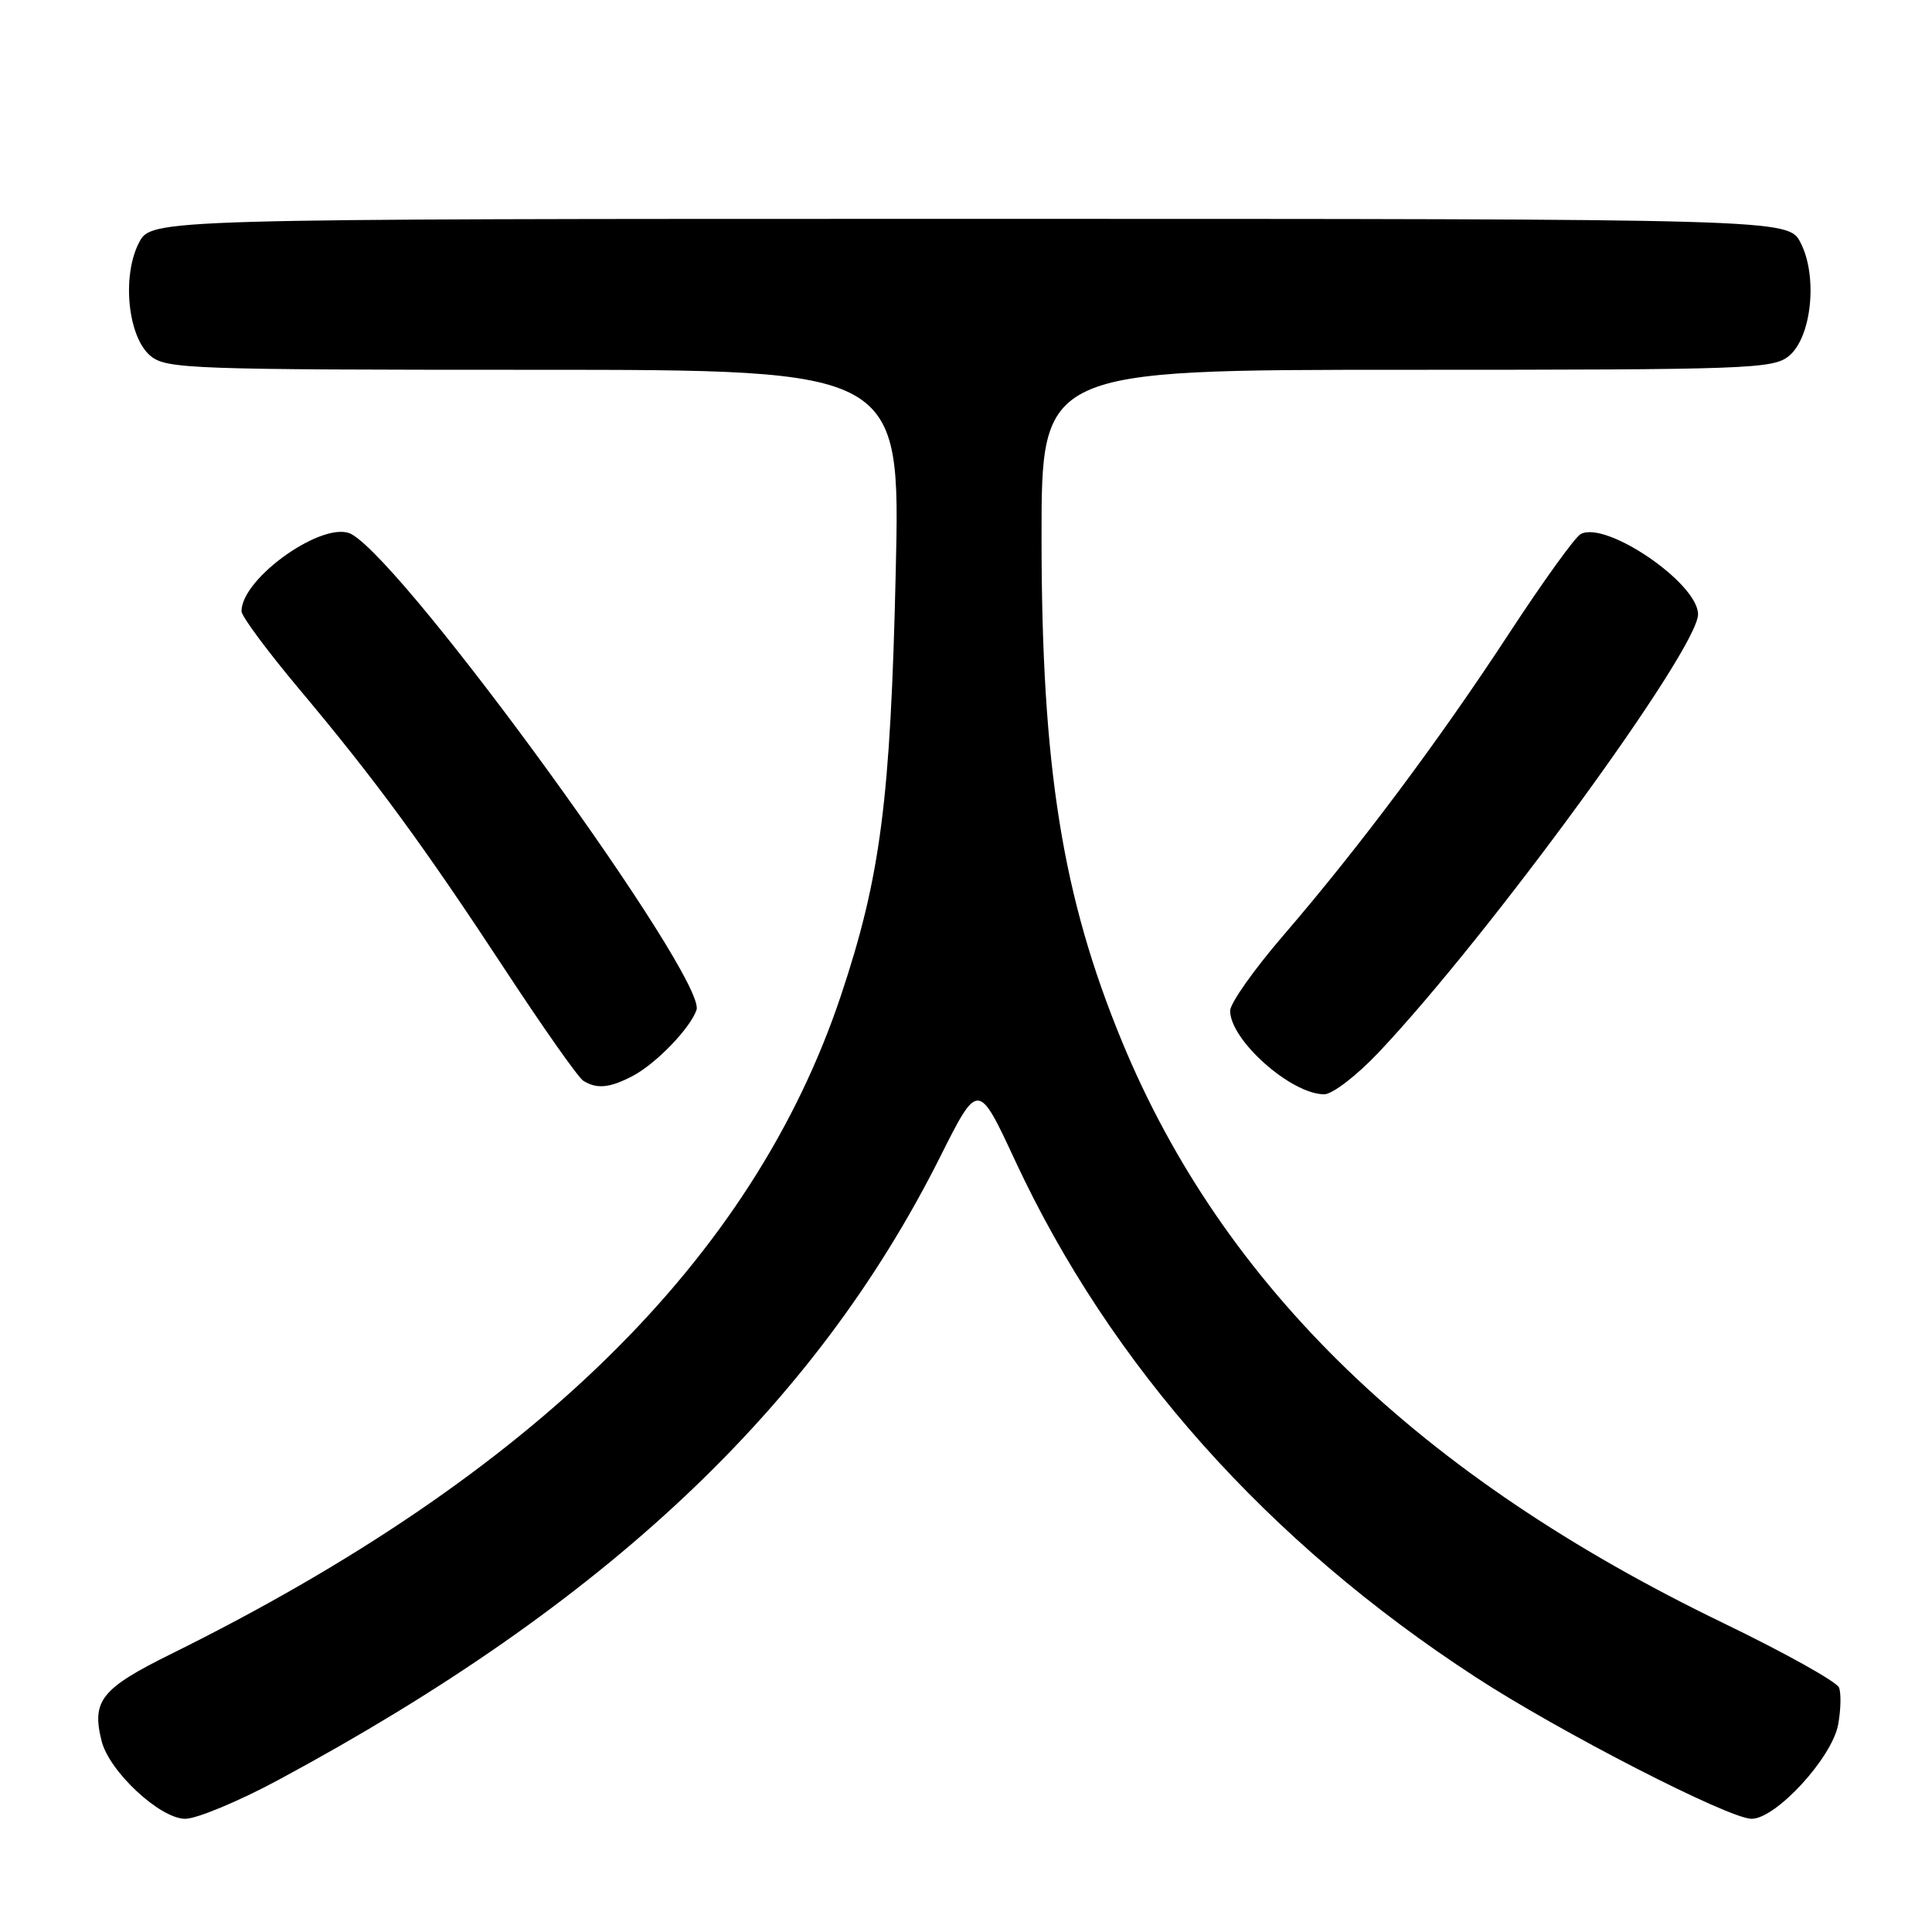 <?xml version="1.0" encoding="UTF-8" standalone="no"?>
<!DOCTYPE svg PUBLIC "-//W3C//DTD SVG 1.1//EN" "http://www.w3.org/Graphics/SVG/1.1/DTD/svg11.dtd" >
<svg xmlns="http://www.w3.org/2000/svg" xmlns:xlink="http://www.w3.org/1999/xlink" version="1.1" viewBox="0 0 256 256">
 <g >
 <path fill="currentColor"
d=" M 36.91 235.84 C 80.24 212.53 107.88 186.51 124.53 153.38 C 129.61 143.25 129.61 143.25 134.51 153.79 C 147.14 180.93 167.95 204.28 195.50 222.21 C 206.70 229.51 229.09 241.00 232.10 241.00 C 235.32 241.00 242.73 232.94 243.56 228.54 C 243.92 226.60 243.98 224.38 243.68 223.61 C 243.38 222.84 236.47 218.99 228.32 215.05 C 188.09 195.62 162.06 170.43 148.67 138.00 C 140.76 118.82 138.01 101.64 138.01 71.25 C 138.00 49.00 138.00 49.00 186.39 49.00 C 231.63 49.00 234.92 48.88 237.02 47.19 C 240.05 44.73 240.89 36.63 238.59 32.17 C 236.95 29.00 236.95 29.00 128.50 29.00 C 20.05 29.00 20.05 29.00 18.41 32.17 C 16.11 36.63 16.95 44.73 19.98 47.19 C 22.08 48.88 25.37 49.00 70.76 49.00 C 119.31 49.00 119.31 49.00 118.69 75.75 C 118.00 106.04 116.68 116.20 111.42 131.94 C 99.75 166.81 70.62 195.45 22.71 219.14 C 13.42 223.73 12.12 225.35 13.46 230.68 C 14.47 234.74 21.21 241.00 24.54 241.00 C 26.07 241.00 31.64 238.68 36.91 235.84 Z  M 182.65 139.48 C 197.38 123.90 225.00 86.02 225.00 81.40 C 225.00 77.27 212.75 68.92 209.43 70.78 C 208.68 71.20 204.47 77.05 200.06 83.78 C 190.75 98.03 180.11 112.26 170.10 123.89 C 166.19 128.42 163.00 132.94 163.00 133.93 C 163.00 137.82 171.07 144.99 175.46 145.00 C 176.55 145.00 179.76 142.53 182.65 139.48 Z  M 83.80 142.59 C 86.89 140.98 91.43 136.29 92.29 133.83 C 93.72 129.74 54.00 74.93 46.59 70.79 C 43.05 68.81 32.00 76.54 32.00 81.00 C 32.00 81.65 35.44 86.29 39.65 91.31 C 49.77 103.37 56.12 112.03 67.03 128.65 C 72.00 136.22 76.61 142.77 77.28 143.20 C 79.07 144.33 80.77 144.17 83.80 142.59 Z "/>
</g>
</svg>
